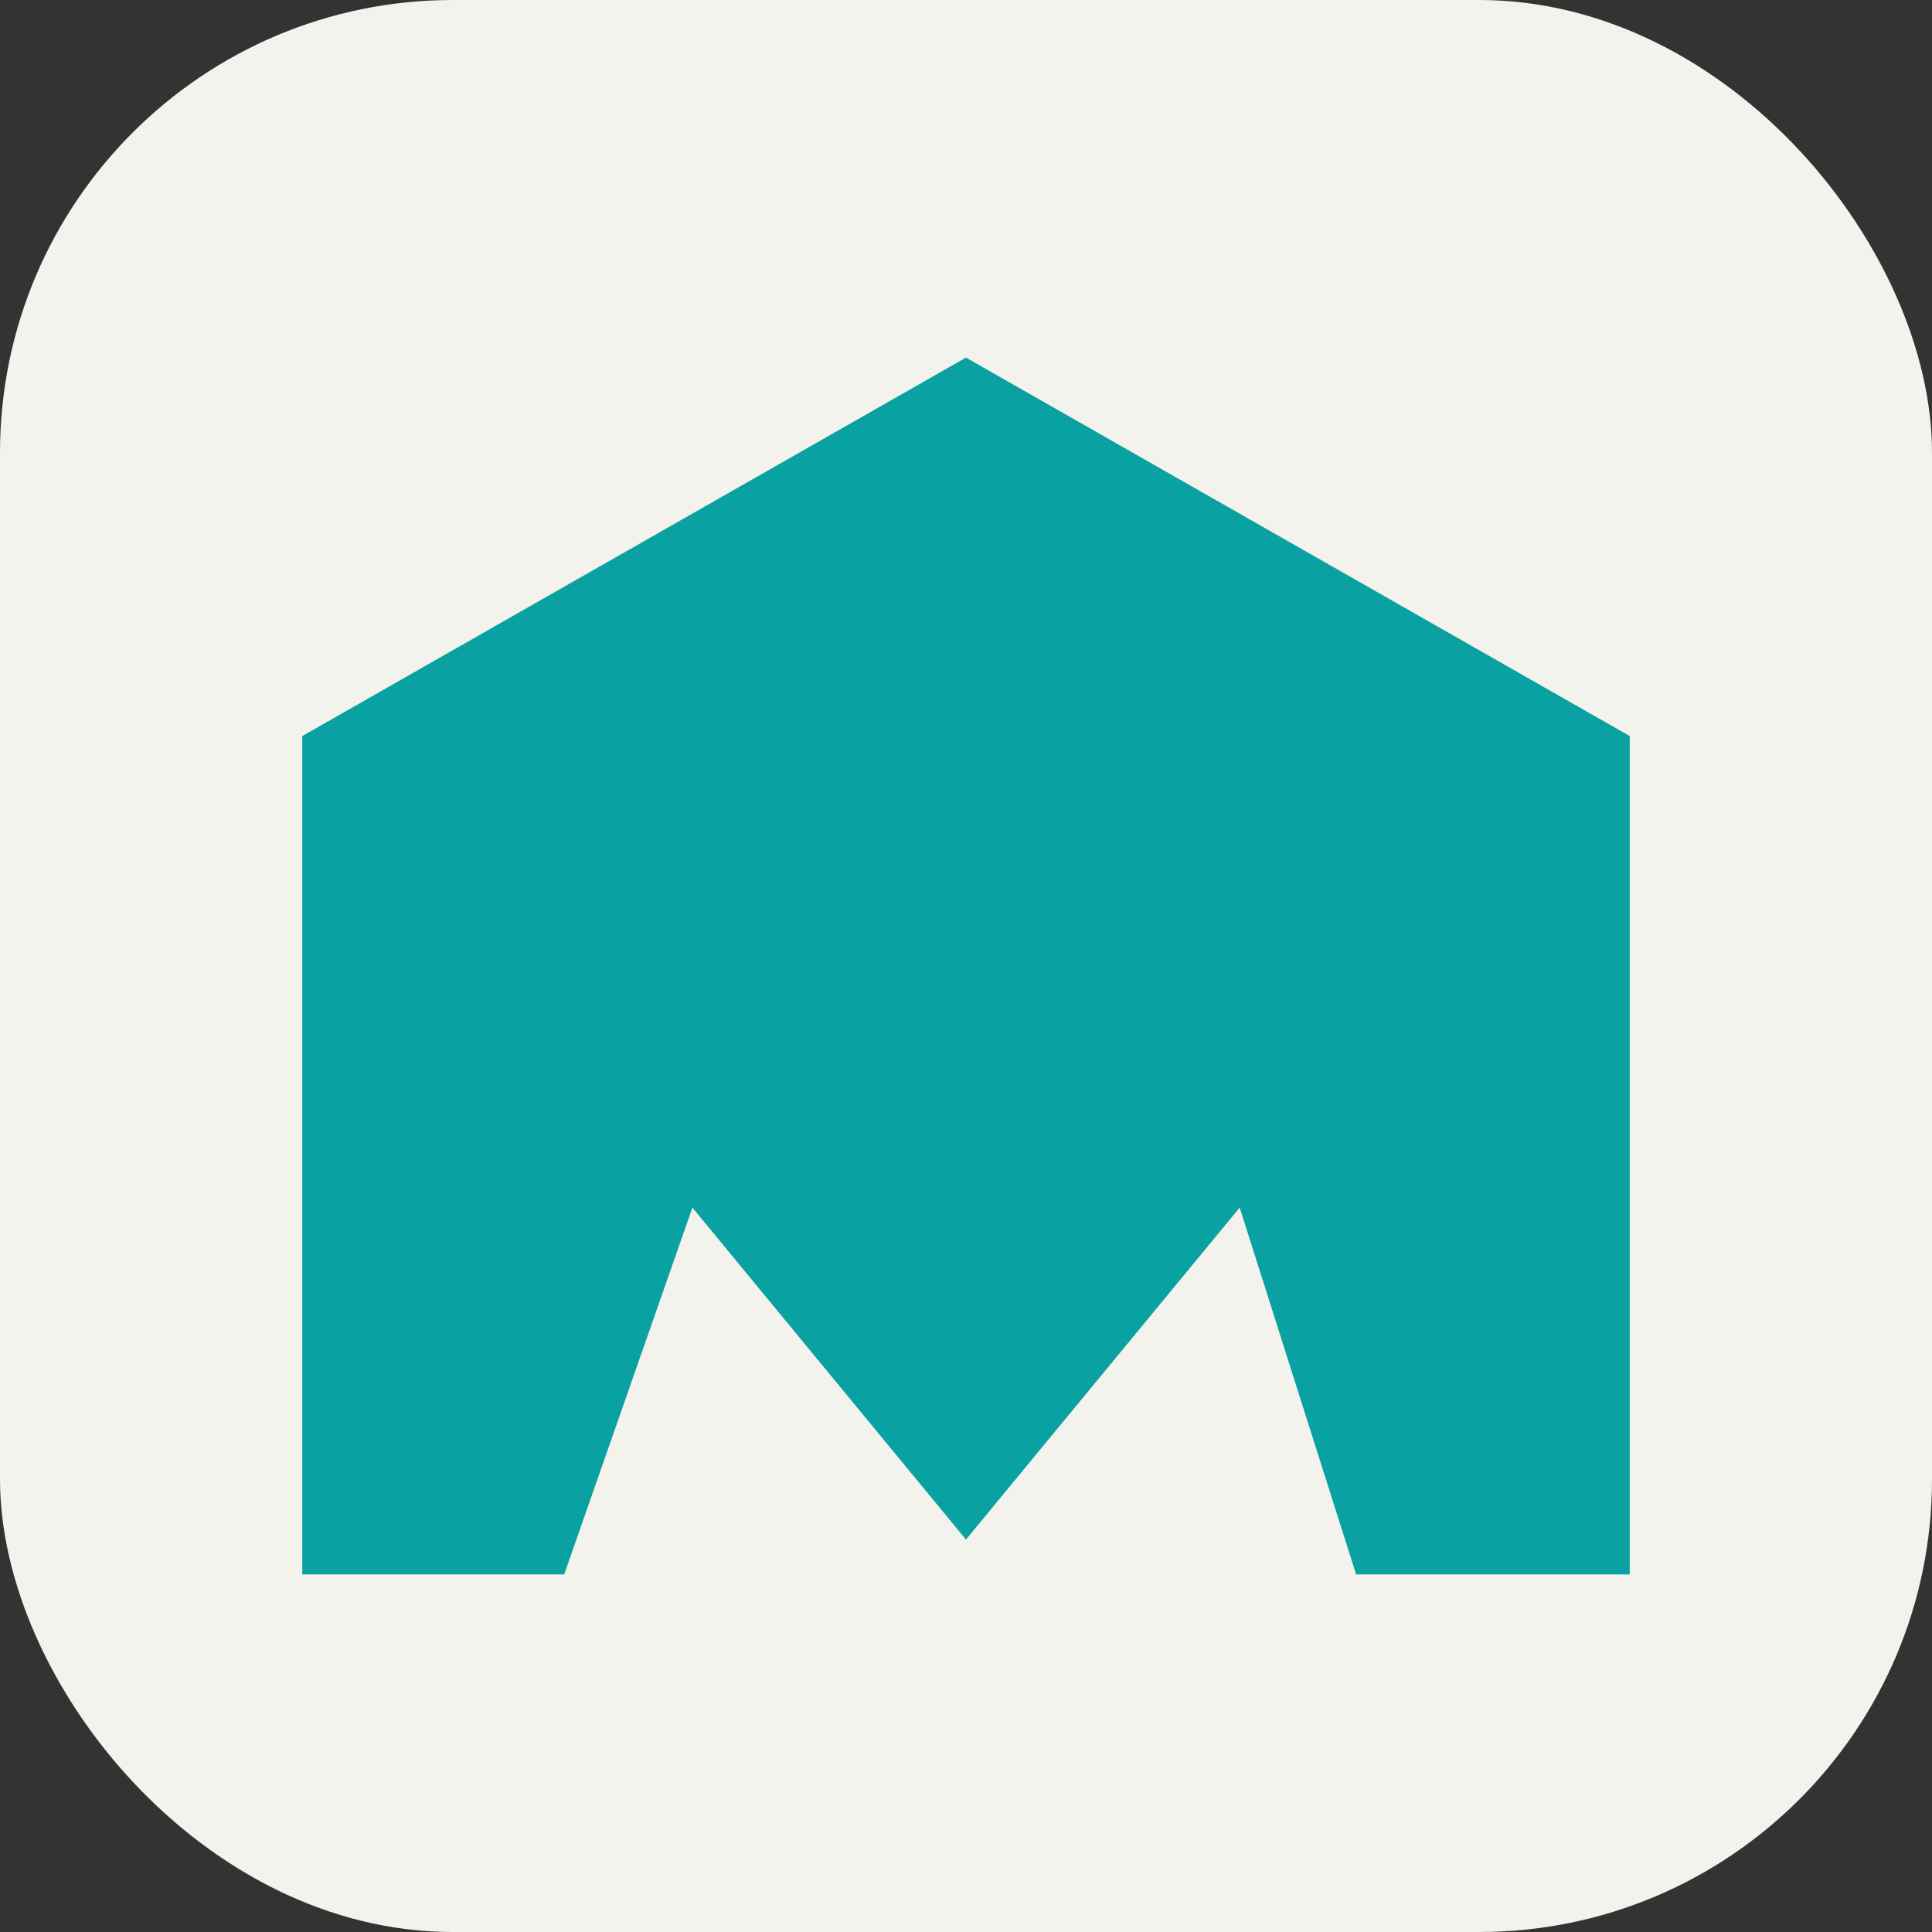 <svg xmlns="http://www.w3.org/2000/svg" viewBox="0 0 256 256" width="256" height="256"><rect x="0" y="0" width="256" height="256" fill="#333333" stroke="none"/><rect width="256" height="256" fill="#F4F2ED" rx="60" style="stroke-width:1px;pointer-events:none"/><path class="cls-8" style="fill-rule:evenodd;stroke-width:1px;fill:#09a1a1;pointer-events:none" d="M127.994 47.383 40.05 97.533v111.084h34.71l16.989-48.602L127.994 204l36.271-43.985 15.427 48.602h36.258V97.533z"/></svg>